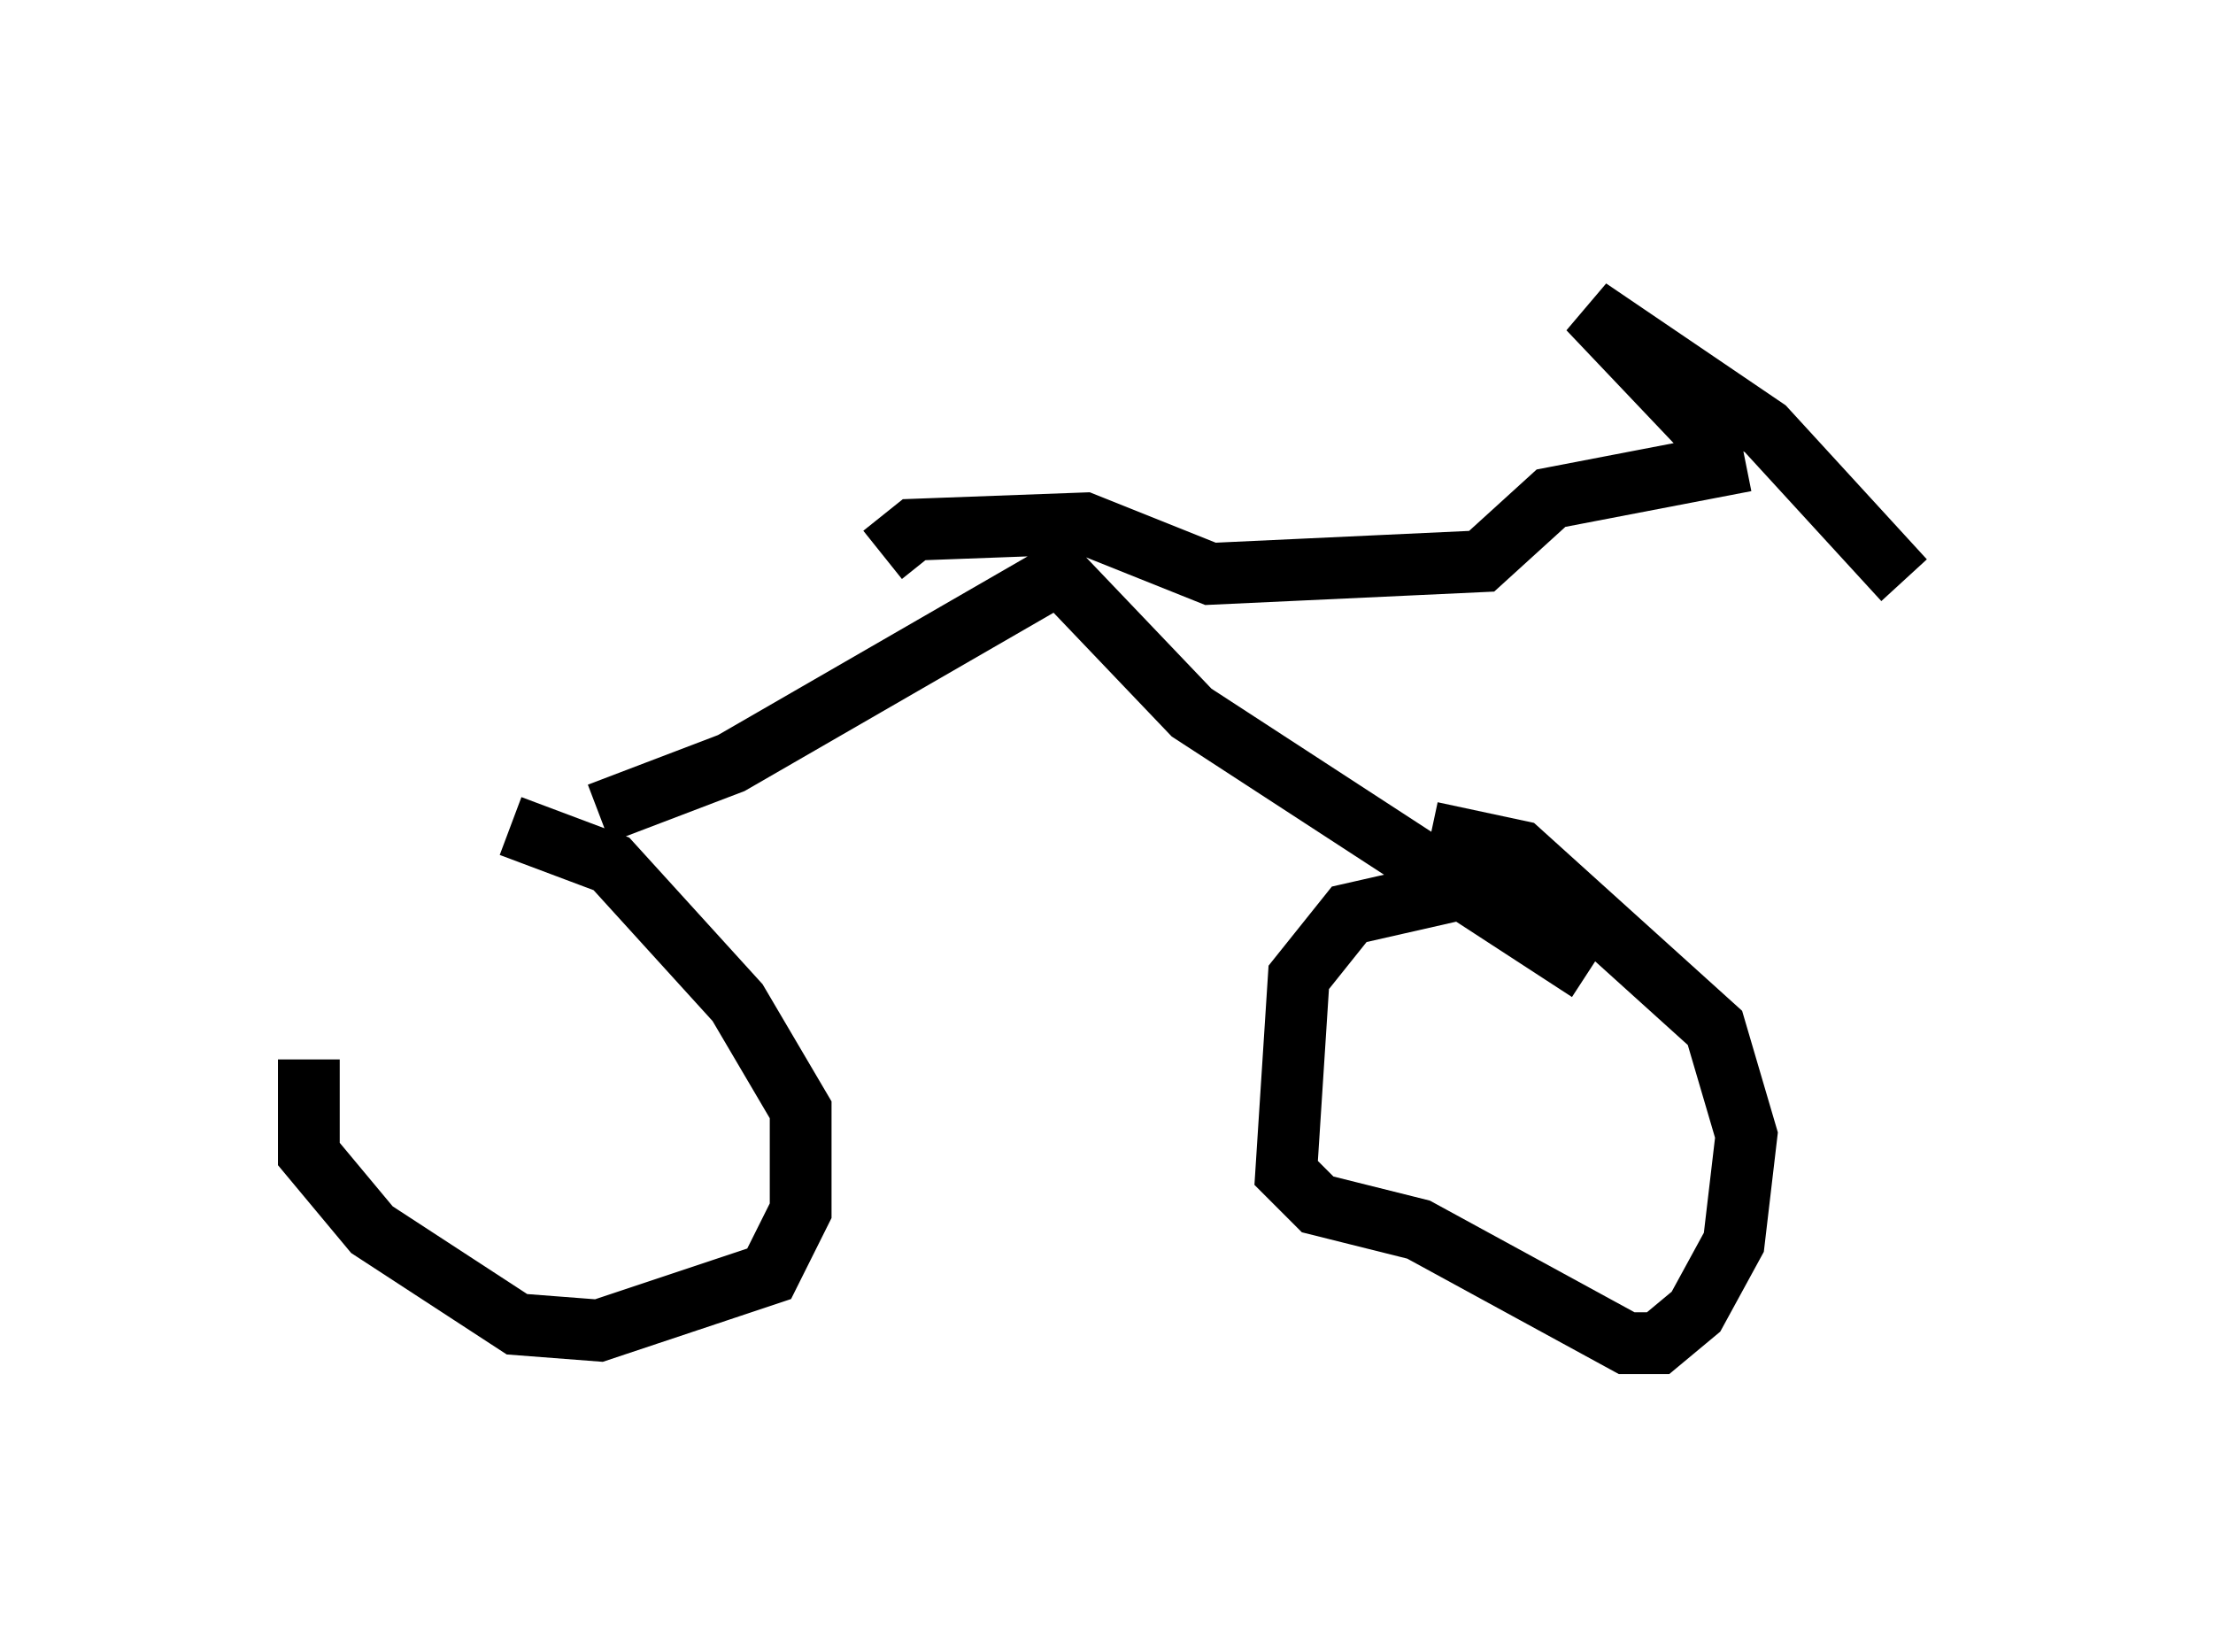 <?xml version="1.0" encoding="utf-8" ?>
<svg baseProfile="full" height="26.742" version="1.1" width="35.827" xmlns="http://www.w3.org/2000/svg" xmlns:ev="http://www.w3.org/2001/xml-events" xmlns:xlink="http://www.w3.org/1999/xlink"><defs /><rect fill="white" height="26.742" width="35.827" x="0" y="0" /><path d="M9.492, 14.086 m-4.492, 3.063 l0.0, 1.531 1.021, 1.225 l2.348, 1.531 1.327, 0.102 l2.756, -0.919 0.51, -1.021 l0.0, -1.633 -1.021, -1.735 l-2.042, -2.246 -1.633, -0.613 m15.823, 0.919 l-2.246, 0.51 -0.817, 1.021 l-0.204, 3.165 0.51, 0.51 l1.633, 0.408 3.369, 1.838 l0.51, 0.0 0.613, -0.51 l0.613, -1.123 0.204, -1.735 l-0.51, -1.735 -3.165, -2.858 l-1.429, -0.306 m-13.475, -0.306 l2.144, -0.817 5.308, -3.063 l2.144, 2.246 6.431, 4.185 m-11.433, -6.738 l0.51, -0.408 2.756, -0.102 l2.042, 0.817 4.39, -0.204 l1.123, -1.021 2.654, -0.51 l-0.102, -0.51 -1.94, -2.042 l2.858, 1.94 2.246, 2.45 " fill="none" stroke="black" stroke-width="1" /></svg>